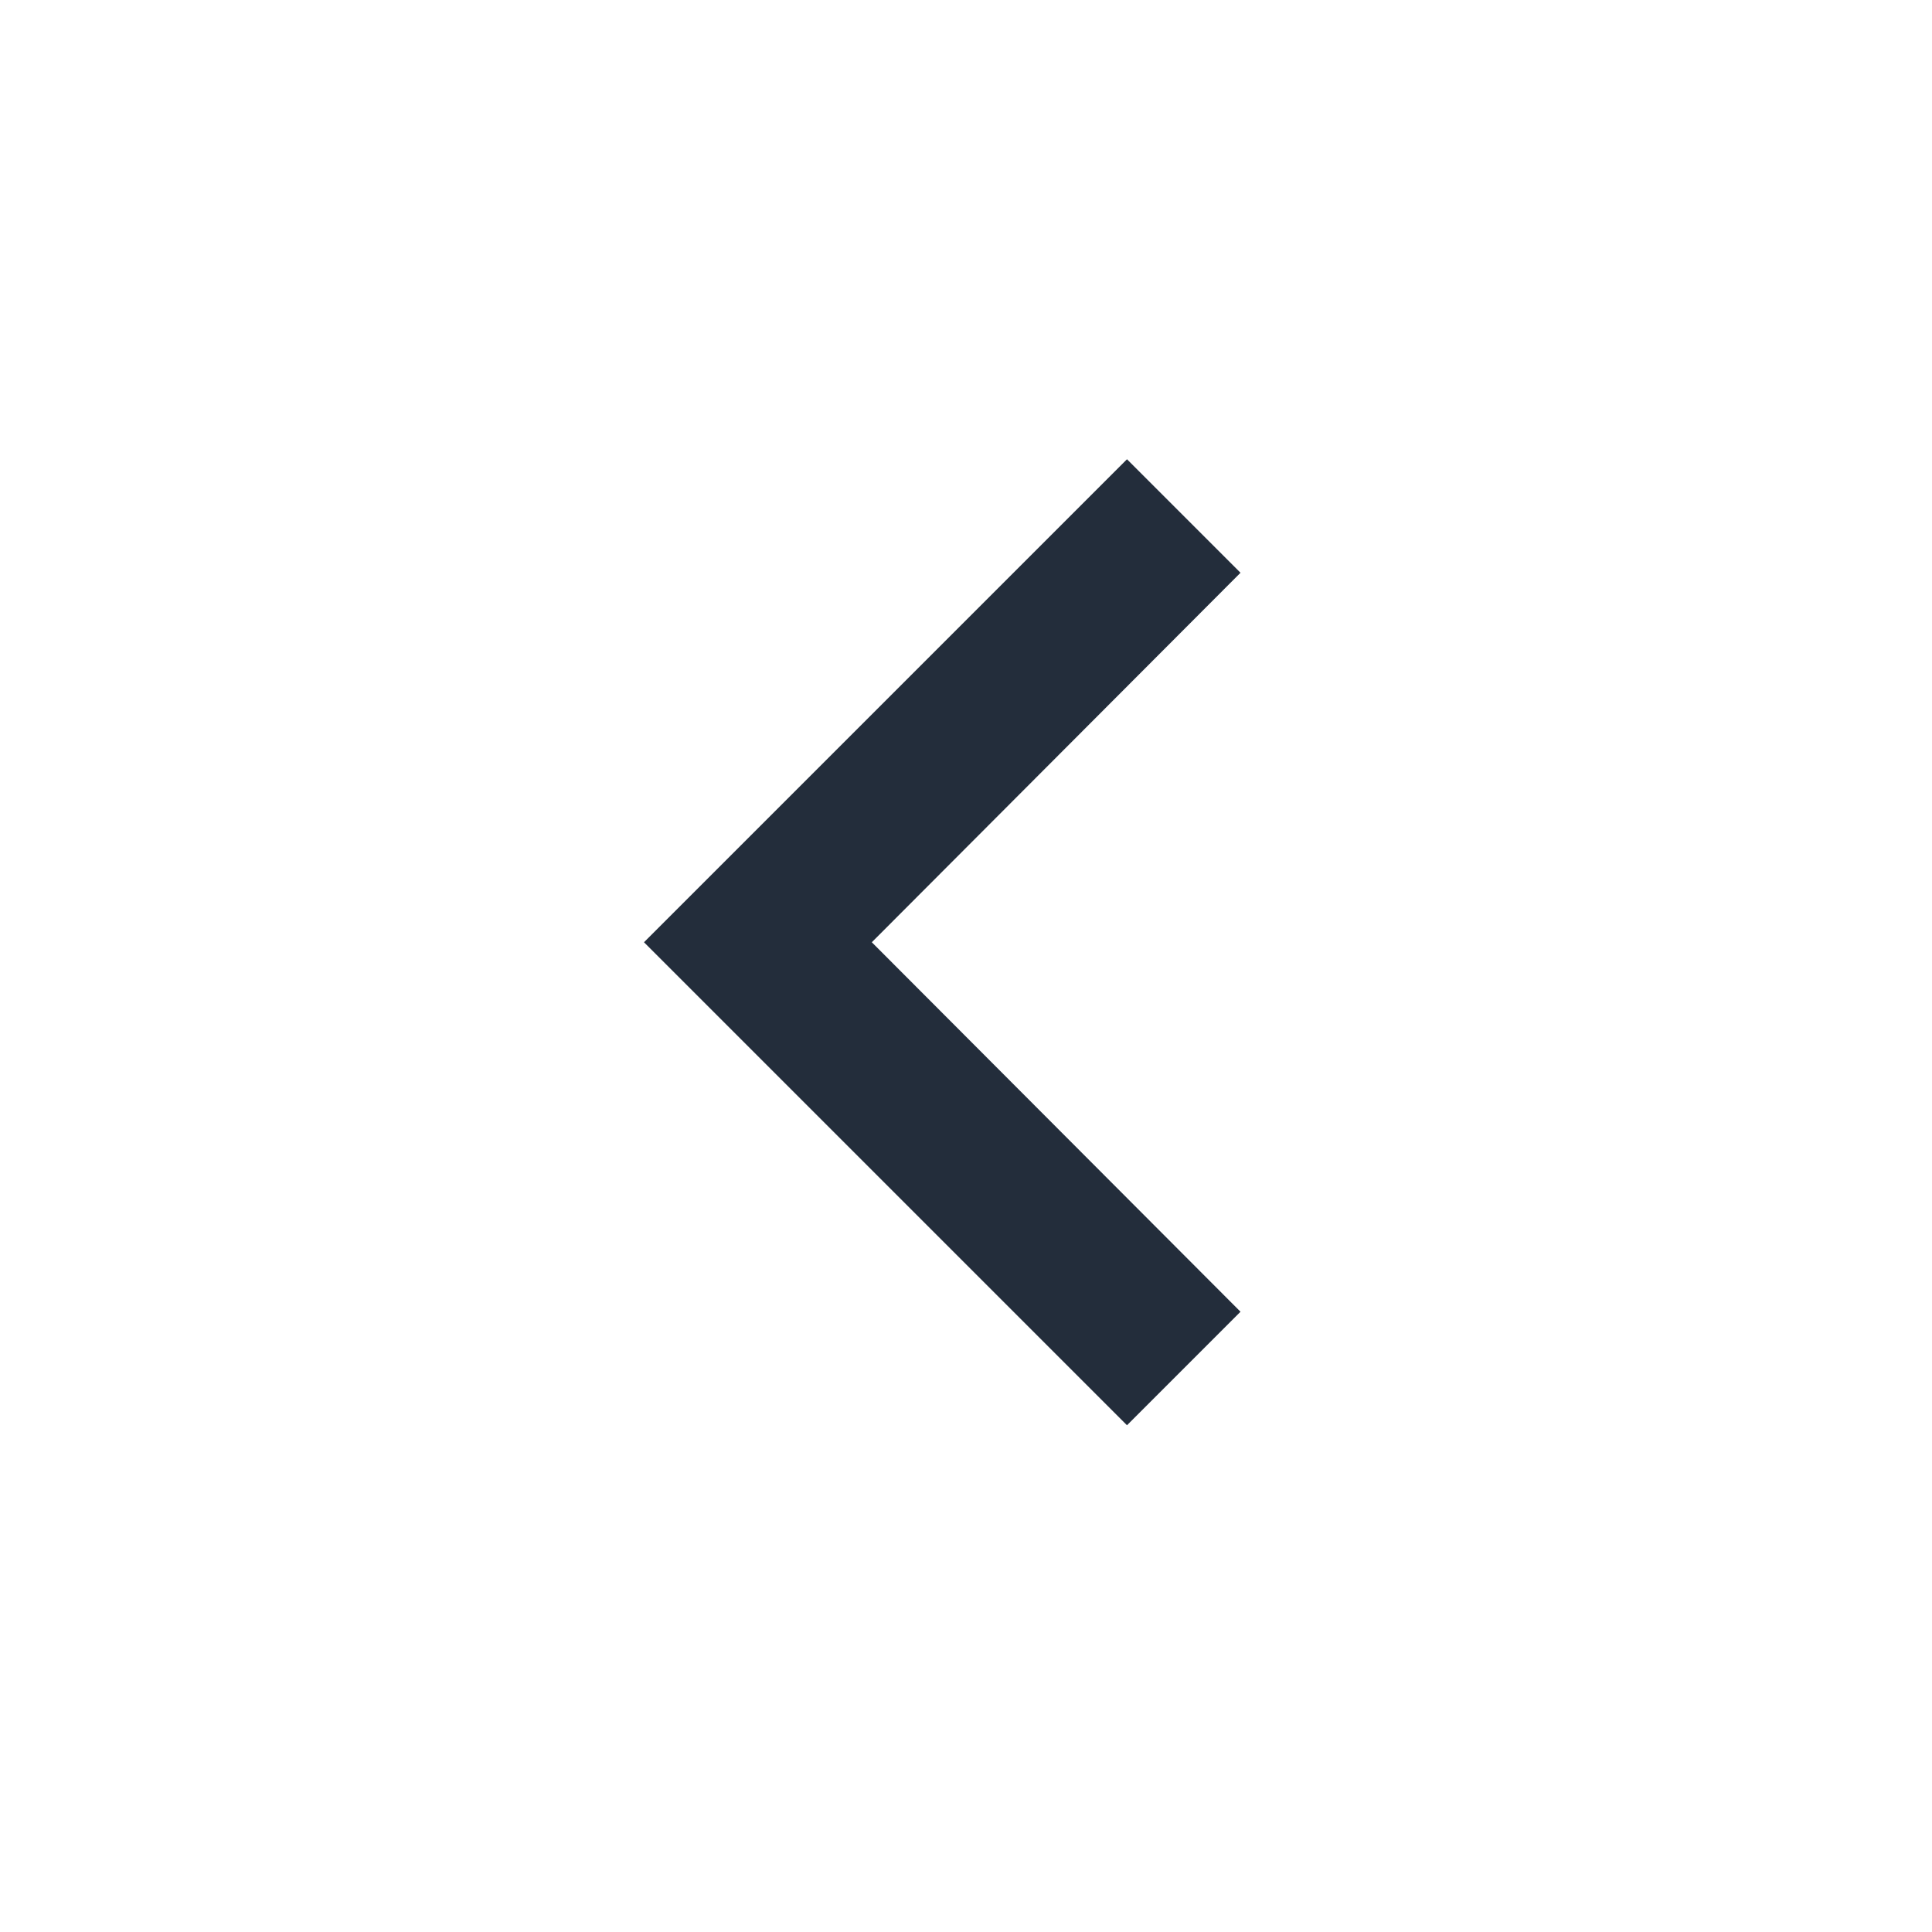 <?xml version="1.0" encoding="UTF-8"?>
<svg width="24px" height="24px" viewBox="0 0 24 24" version="1.1" xmlns="http://www.w3.org/2000/svg" xmlns:xlink="http://www.w3.org/1999/xlink">
    <g id="Symbols" stroke="none" strokeWidth="1" fill="none" fillRule="evenodd">
        <g id="👓Continue-Watching" transform="translate(-138, -461)" fill="#232D3B">
            <g id="Group-2" transform="translate(49, 461)">
                <g id="ico-arrow-left" transform="translate(89, 0)">
                    <polygon transform="translate(11.705, 11.705) scale(-1, 1) rotate(-90) translate(-11.705, -11.705) " points="7.115 8 11.705 12.58 16.295 8 17.705 9.41 11.705 15.41 5.705 9.41"></polygon>
                </g>
            </g>
        </g>
    </g>
</svg>
